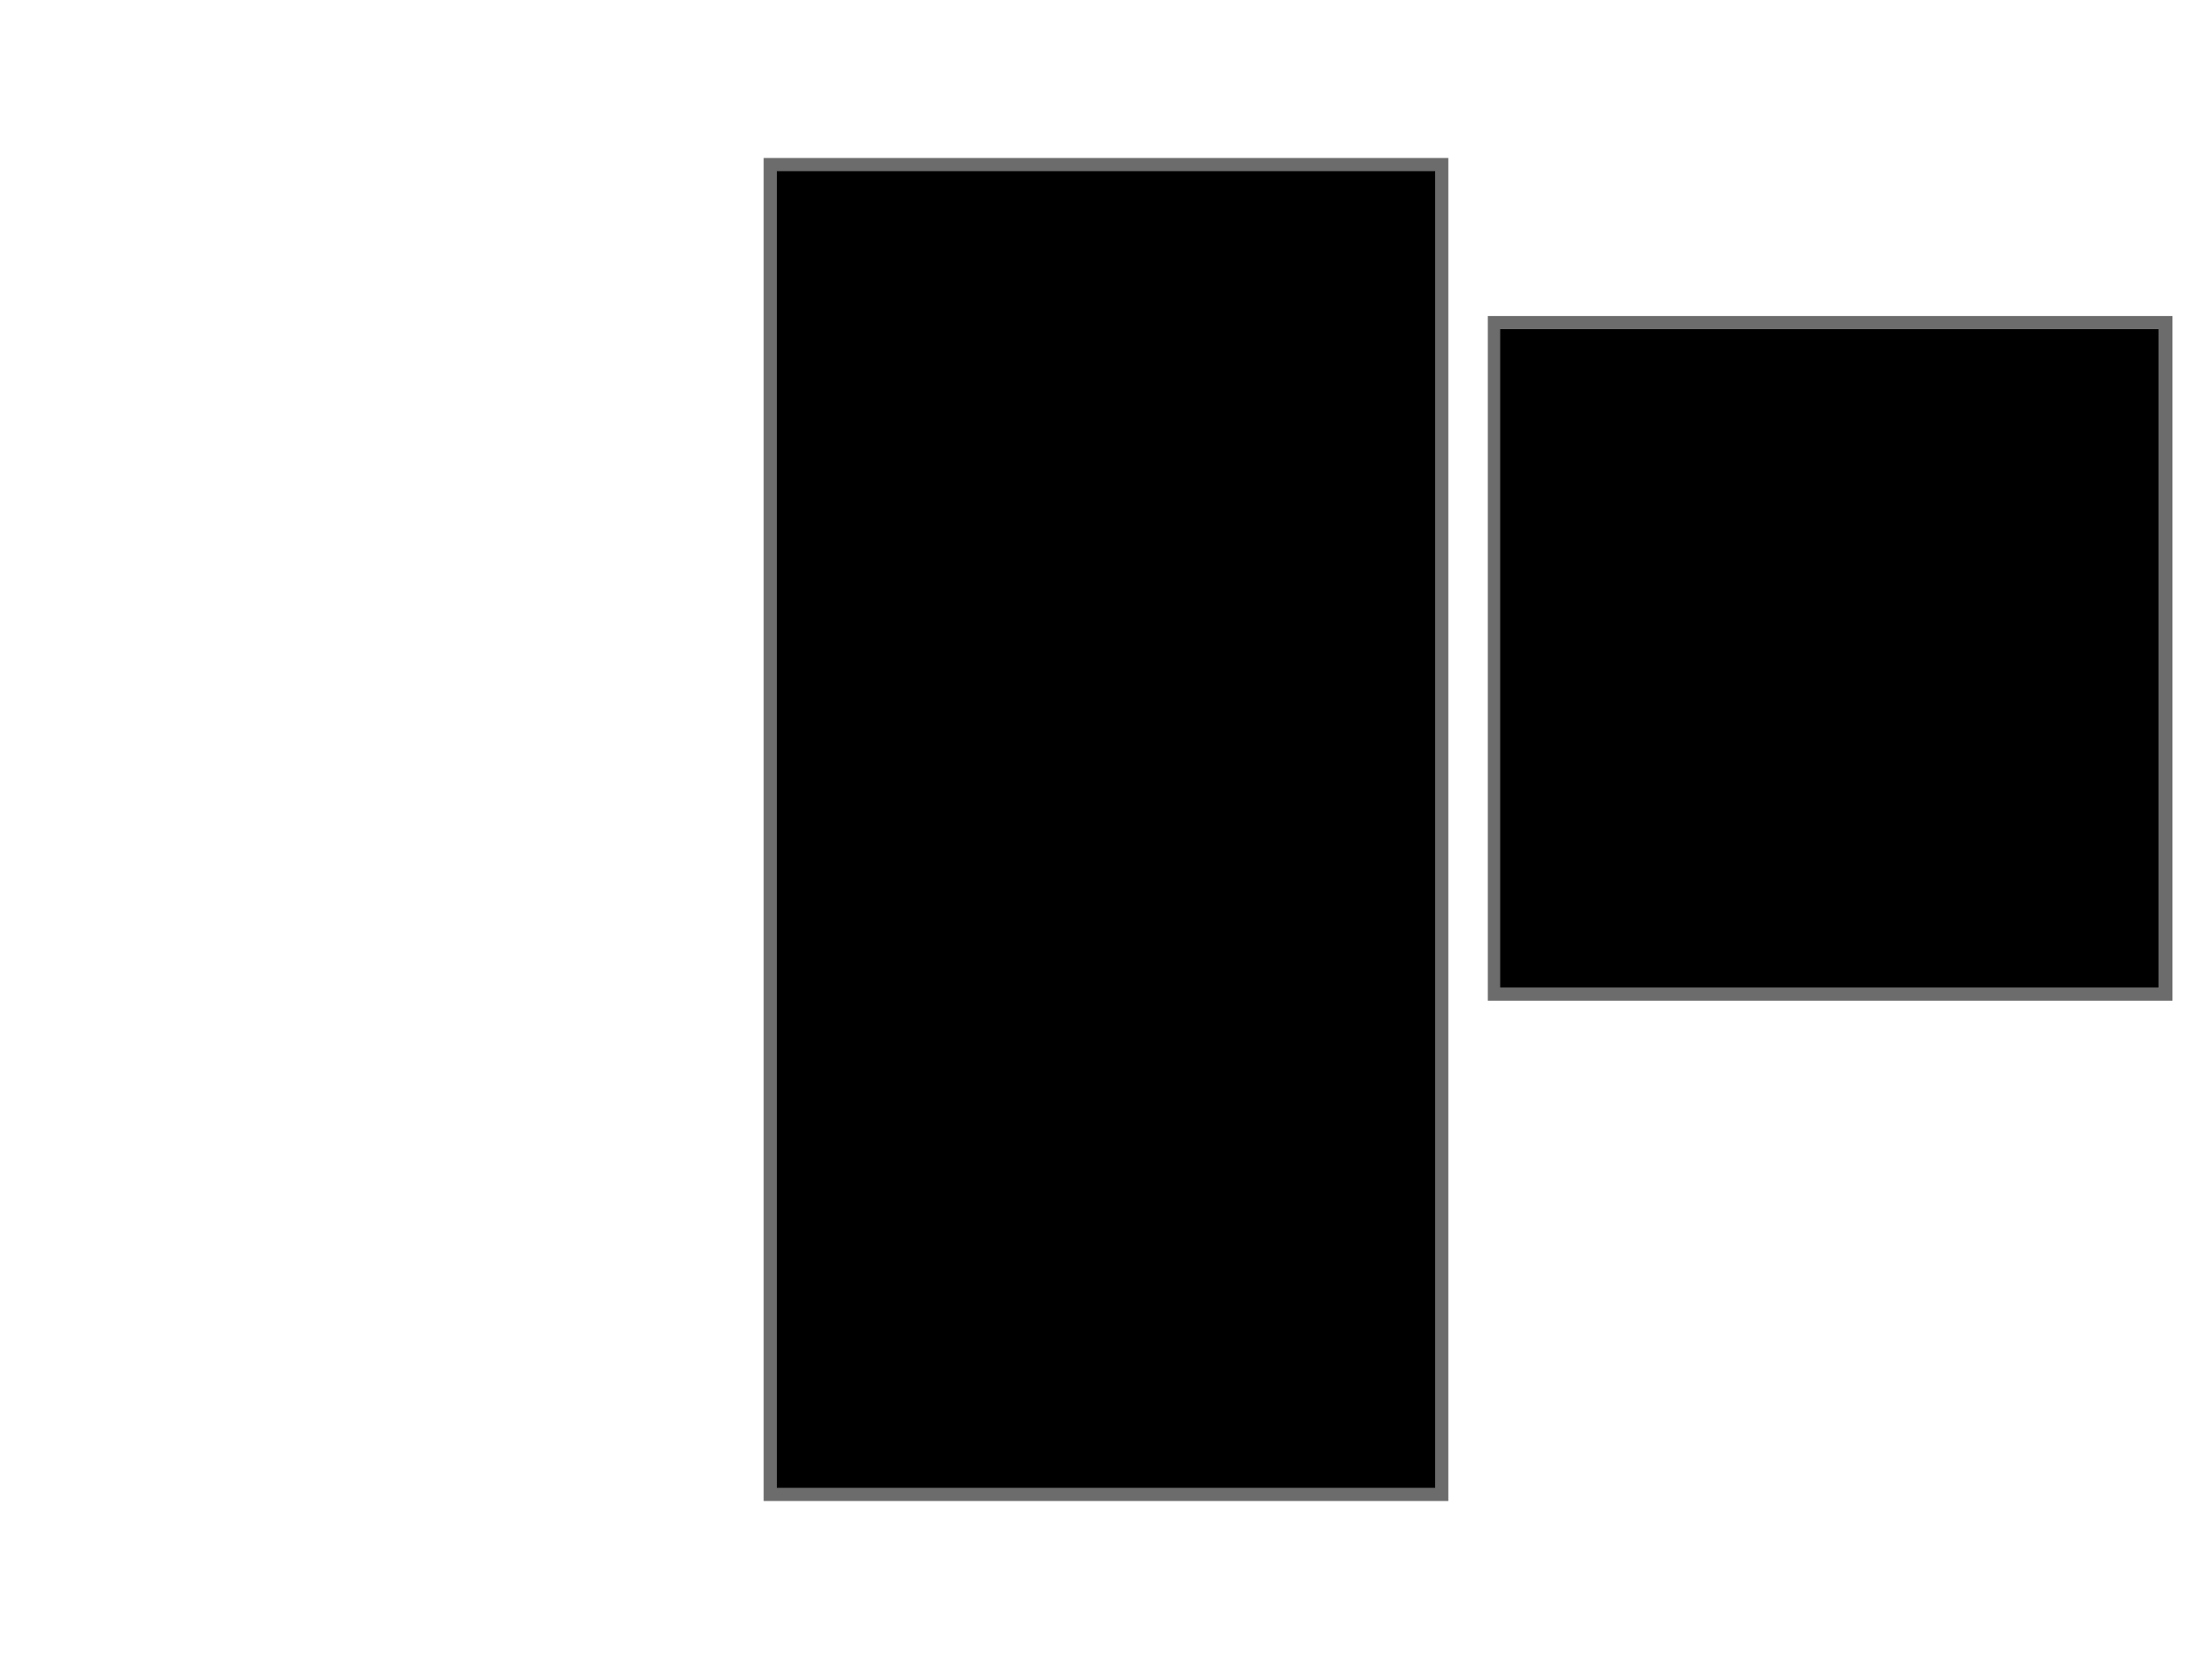 <?xml version="1.0" encoding="UTF-8" standalone="no"?>
<!-- Created with Inkscape (http://www.inkscape.org/) -->

<svg
   xmlns:osb="http://www.openswatchbook.org/uri/2009/osb"
   xmlns:dc="http://purl.org/dc/elements/1.1/"
   xmlns:cc="http://creativecommons.org/ns#"
   xmlns:rdf="http://www.w3.org/1999/02/22-rdf-syntax-ns#"
   xmlns:svg="http://www.w3.org/2000/svg"
   xmlns="http://www.w3.org/2000/svg"
   xmlns:sodipodi="http://sodipodi.sourceforge.net/DTD/sodipodi-0.dtd"
   xmlns:inkscape="http://www.inkscape.org/namespaces/inkscape"
   width="840"
   height="630"
   id="svg2"
   version="1.1"
   inkscape:version="0.48.4 r9939"
   sodipodi:docname="paused.svg"
   inkscape:export-filename="/home/lmb/Projects/Anytris/data/paused.png"
   inkscape:export-xdpi="90"
   inkscape:export-ydpi="90">
  <defs
     id="defs4">
    <linearGradient
       id="linearGradient3830"
       osb:paint="solid">
      <stop
         style="stop-color:#006db1;stop-opacity:1;"
         offset="0"
         id="stop3832" />
    </linearGradient>
  </defs>
  <sodipodi:namedview
     id="base"
     pagecolor="#ffffff"
     bordercolor="#666666"
     borderopacity="1.0"
     inkscape:pageopacity="0.0"
     inkscape:pageshadow="2"
     inkscape:zoom="1"
     inkscape:cx="338.07203"
     inkscape:cy="298.42927"
     inkscape:document-units="px"
     inkscape:current-layer="layer2"
     showgrid="false"
     inkscape:window-width="1920"
     inkscape:window-height="1059"
     inkscape:window-x="-3"
     inkscape:window-y="-3"
     inkscape:window-maximized="1"
     showguides="true"
     inkscape:guide-bbox="true">
    <sodipodi:guide
       orientation="0,1"
       position="417.64,570.225"
       id="guide3774" />
    <sodipodi:guide
       orientation="0,1"
       position="562.945,60.104"
       id="guide3844" />
  </sodipodi:namedview>
  <g
     inkscape:groupmode="layer"
     id="layer2"
     inkscape:label="Background"
     style="display:inline">
    <rect
       style="color:#000000;fill:#1f1f1f;fill-opacity:0.655;fill-rule:nonzero;stroke:none;stroke-width:1;marker:none;visibility:visible;display:inline;overflow:visible;enable-background:accumulate"
       id="rect3004-9"
       width="260"
       height="510"
       x="290"
       y="60" />
    <rect
       y="120"
       x="565"
       height="260"
       width="260"
       id="rect3778"
       style="color:#000000;fill:#1f1f1f;fill-opacity:0.655;fill-rule:nonzero;stroke:none;stroke-width:1;marker:none;visibility:visible;display:inline;overflow:visible;enable-background:accumulate" />
  </g>
  <g
     inkscape:label="Layer 1"
     inkscape:groupmode="layer"
     id="layer1"
     transform="translate(0,-422.362)"
     style="display:inline">
    <rect
       style="fill:#000000;fill-opacity:1;stroke:none"
       id="rect3000"
       width="250"
       height="250"
       x="569.69"
       y="547.362" />
    <rect
       style="color:#000000;fill:#000000;fill-opacity:1;fill-rule:nonzero;stroke:none;stroke-width:1;marker:none;visibility:visible;display:inline;overflow:visible;enable-background:accumulate"
       id="rect3004"
       width="250"
       height="500"
       x="295"
       y="487.362" />
  </g>
</svg>
